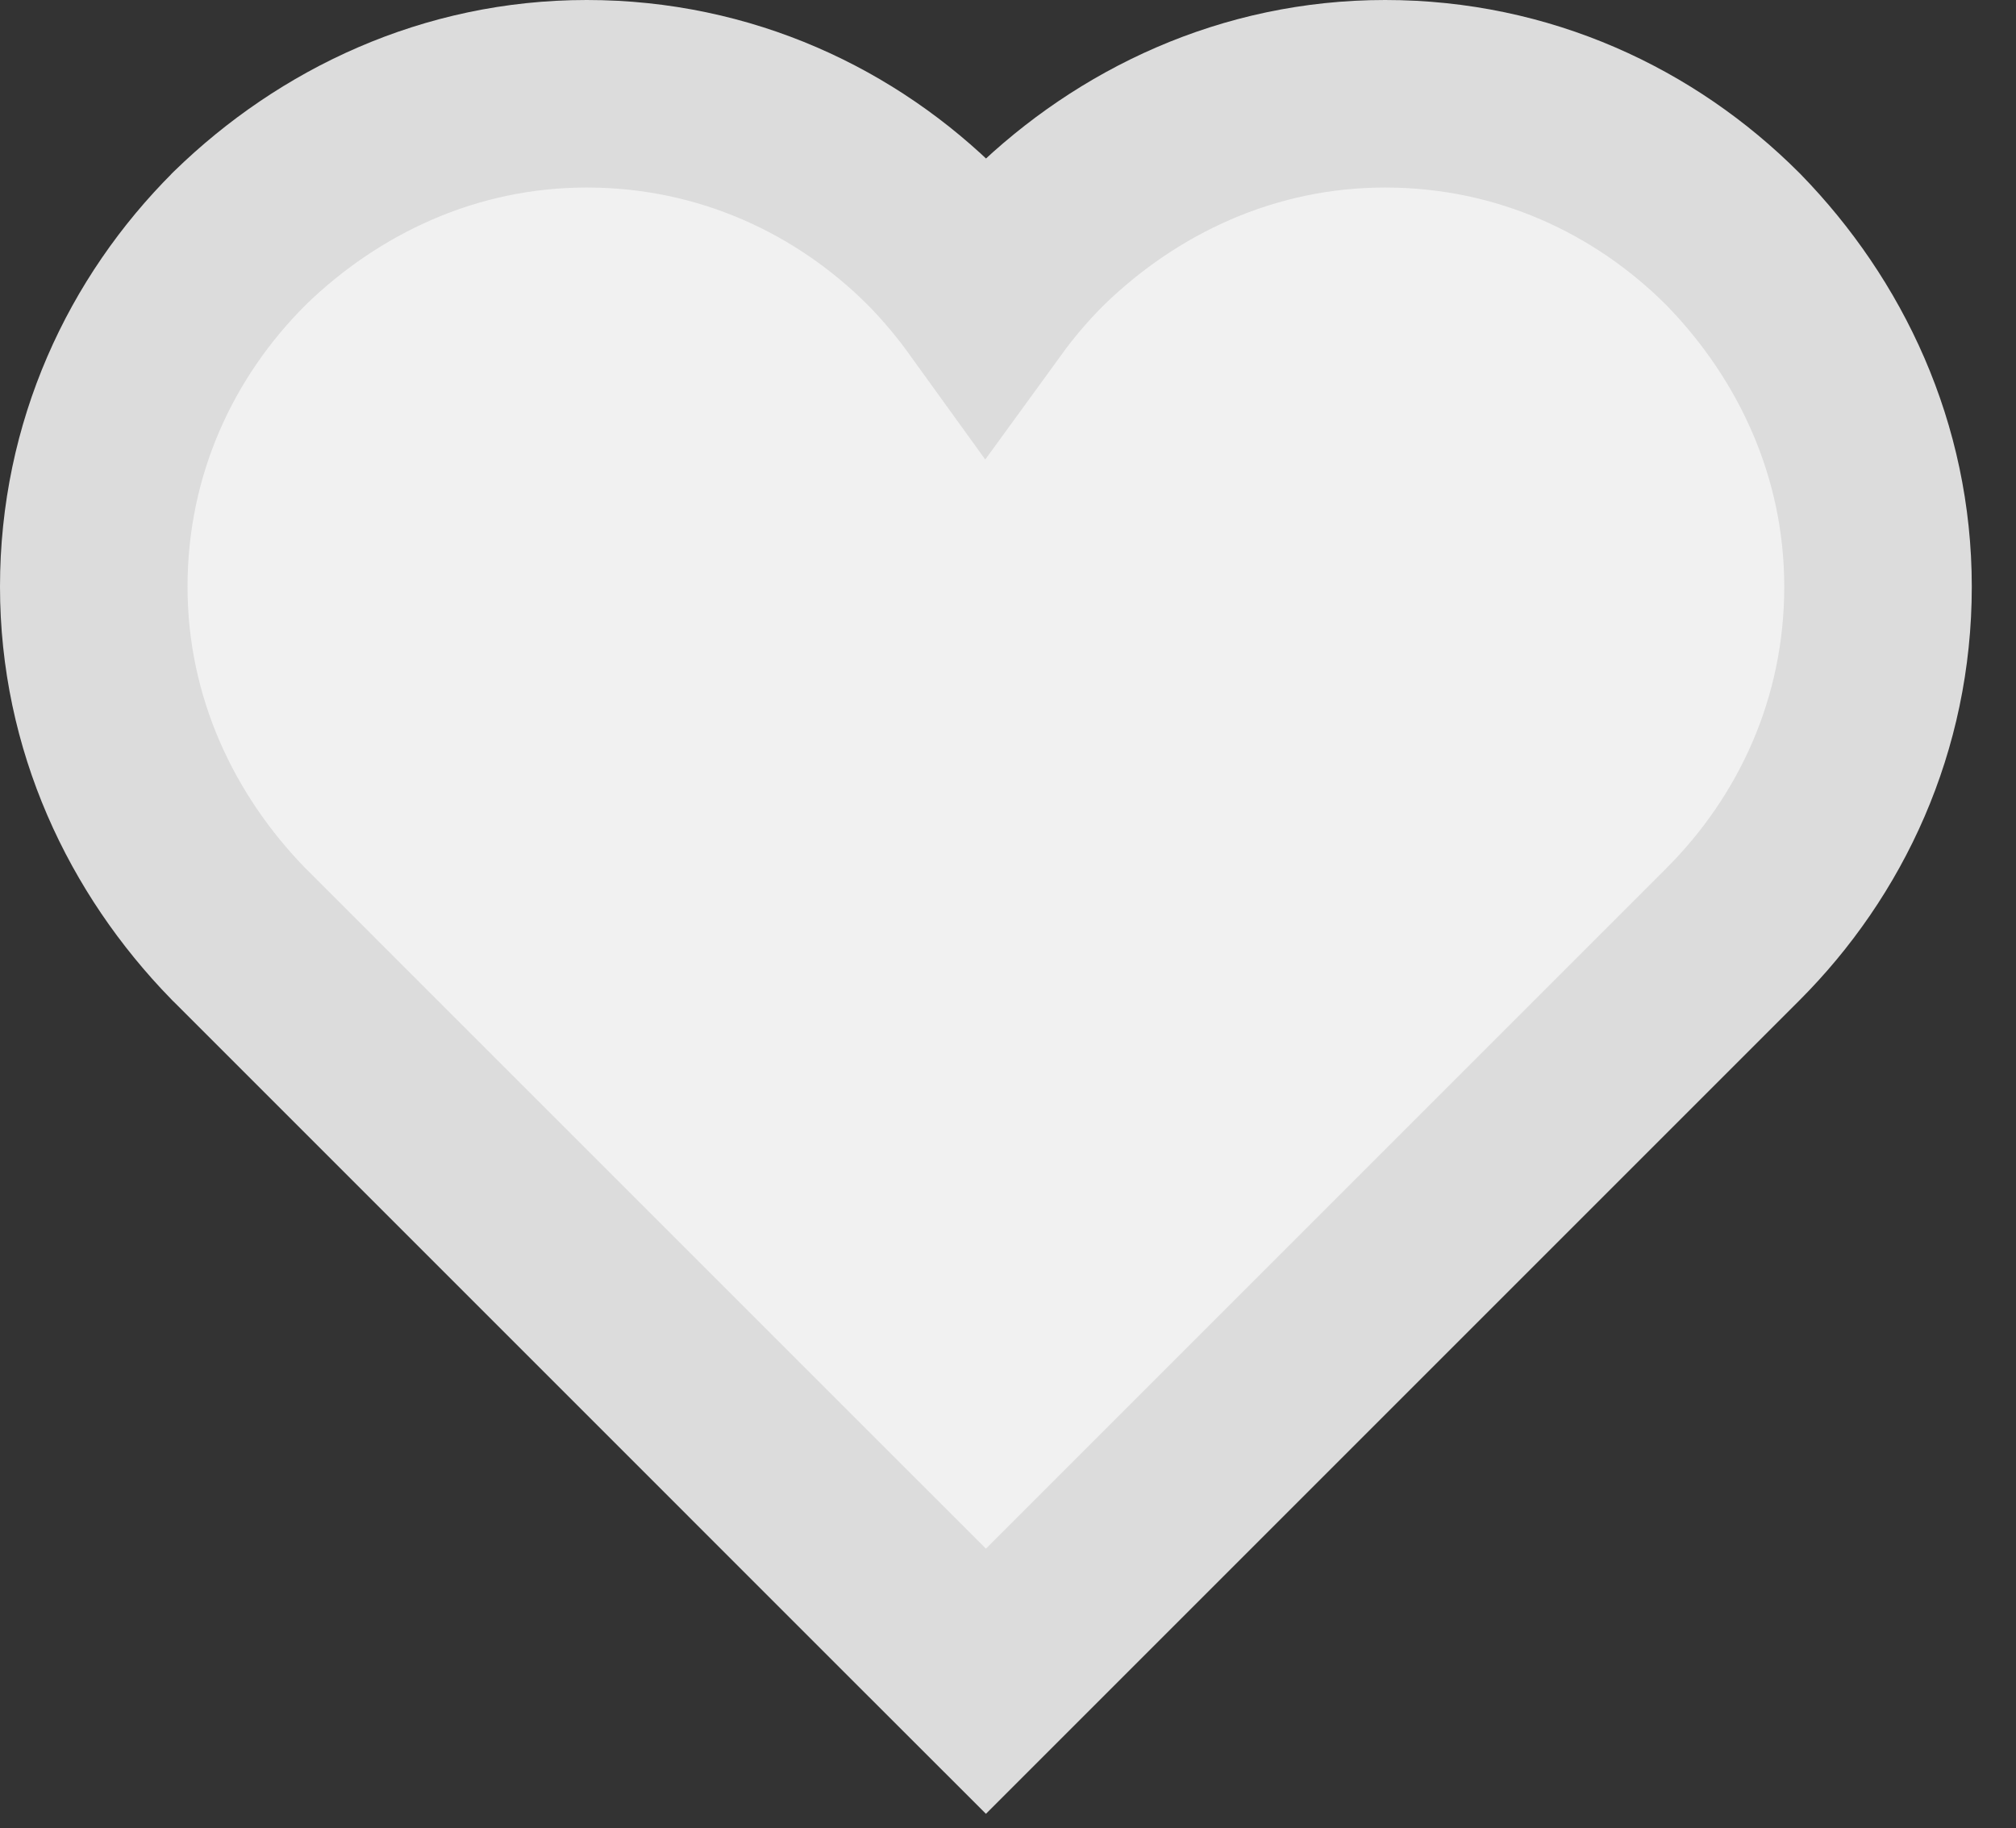 <svg xmlns="http://www.w3.org/2000/svg" width="43" height="39" viewBox="0 0 43 39" fill="none">
<rect x="0" y="0" width="43" height="39" fill="#333333" stroke="none"/>
<path d="M5.117 5.078L5.107 5.088L5.098 5.098C3.22 6.975 2 9.558 2 12.514C2 15.437 3.227 18.009 5.078 19.912L5.088 19.921L5.098 19.931L19.614 34.448L21.029 35.862L22.443 34.448L36.96 19.931C38.837 18.054 40.057 15.47 40.057 12.514C40.057 9.591 38.83 7.02 36.979 5.117L36.969 5.107L36.96 5.098C35.083 3.22 32.499 2 29.543 2C26.62 2 24.048 3.227 22.146 5.078L22.136 5.088L22.126 5.098C21.726 5.498 21.356 5.93 21.021 6.391C20.695 5.939 20.336 5.513 19.95 5.117L19.941 5.107L19.931 5.098C18.054 3.22 15.47 2 12.514 2C9.591 2 7.02 3.227 5.117 5.078Z" fill="#F1F1F1" stroke="#DCDCDC" stroke-width="4"/>
</svg>